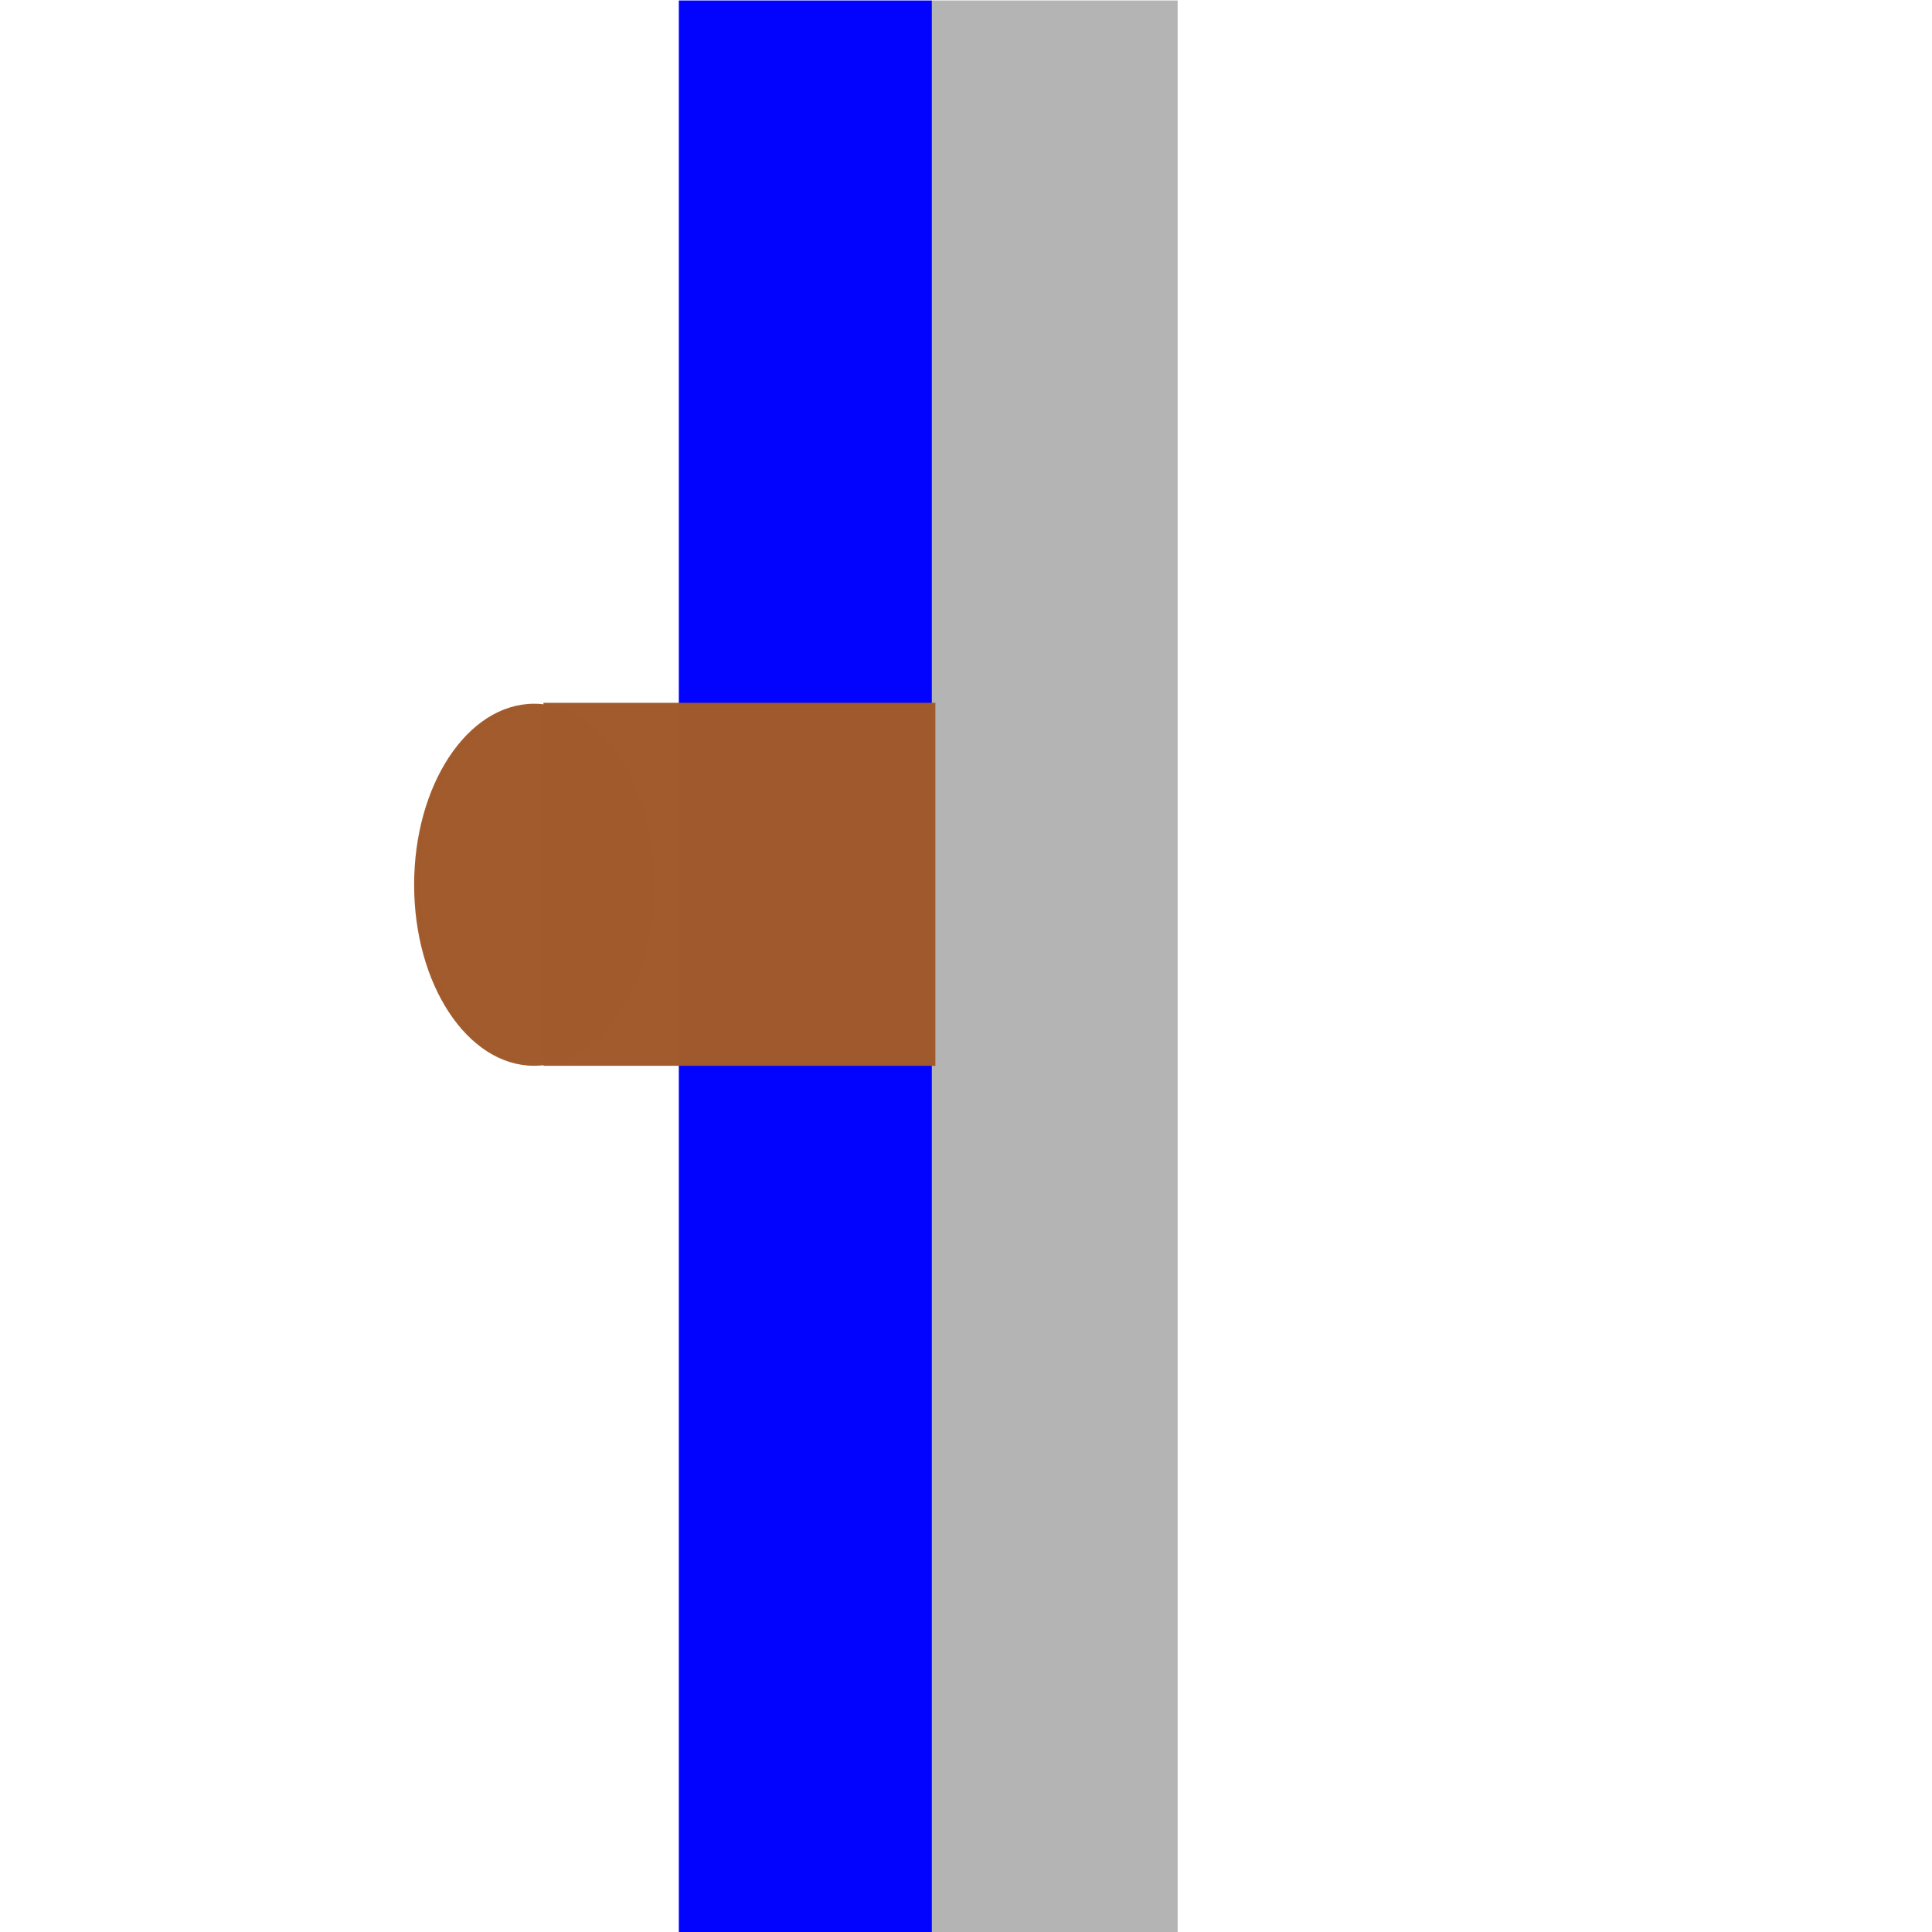 <?xml version="1.0" encoding="UTF-8" standalone="no"?>
<svg
   xmlns:dc="http://purl.org/dc/elements/1.1/"
   xmlns:cc="http://creativecommons.org/ns#"
   xmlns:rdf="http://www.w3.org/1999/02/22-rdf-syntax-ns#"
   xmlns:svg="http://www.w3.org/2000/svg"
   xmlns="http://www.w3.org/2000/svg"
   xmlns:sodipodi="http://sodipodi.sourceforge.net/DTD/sodipodi-0.dtd"
   xmlns:inkscape="http://www.inkscape.org/namespaces/inkscape"
   width="100mm"
   height="100mm"
   viewBox="0 0 100 100"
   version="1.1"
   id="svg8"
   inkscape:version="1.0.2 (e86c870879, 2021-01-15, custom)"
   sodipodi:docname="Gate.svg">
  <defs
     id="defs2" />
  <sodipodi:namedview
     id="base"
     pagecolor="#ffffff"
     bordercolor="#666666"
     borderopacity="1.0"
     inkscape:pageopacity="0.0"
     inkscape:pageshadow="2"
     inkscape:zoom="1"
     inkscape:cx="59.873806"
     inkscape:cy="422.62835"
     inkscape:document-units="mm"
     inkscape:current-layer="g22"
     inkscape:document-rotation="0"
     showgrid="false"
     inkscape:window-width="1920"
     inkscape:window-height="1001"
     inkscape:window-x="-9"
     inkscape:window-y="-9"
     inkscape:window-maximized="1" />
  <g
     inkscape:label="Ebene 1"
     inkscape:groupmode="layer"
     id="layer1">
    <g
       id="g78">
      <g
         id="g22"
         transform="matrix(3.533,0,0,3.533,-79.061,-358.836)">
        <g
           id="g844">
          <g
             id="g859">
            <rect
               style="opacity:0.996;fill:#b3b3b3;fill-opacity:0.996;fill-rule:evenodd;stroke-width:0.075;stroke-opacity:0.996"
               id="rect847"
               width="3.601"
               height="28.307"
               x="36.03"
               y="101.574" />
            <rect
               style="opacity:0.996;fill:#0000ff;fill-opacity:0.996;fill-rule:evenodd;stroke-width:0.118;stroke-opacity:0.996"
               id="rect849"
               width="3.707"
               height="28.307"
               x="32.323"
               y="101.574" />
          </g>
          <rect
             style="opacity:0.996;fill:#a05a2c;fill-opacity:0.996;fill-rule:evenodd;stroke:#a05a2c;stroke-width:0.075;stroke-opacity:0.996"
             id="rect835"
             width="5.667"
             height="5.243"
             x="30.377"
             y="111.901" />
          <ellipse
             style="opacity:0.996;fill:#a05a2c;fill-opacity:0.996;fill-rule:evenodd;stroke:#a05a2c;stroke-width:0.076;stroke-opacity:0.996"
             id="path837"
             cx="30.204"
             cy="114.529"
             rx="1.721"
             ry="2.614" />
        </g>
      </g>
    </g>
  </g>
</svg>
